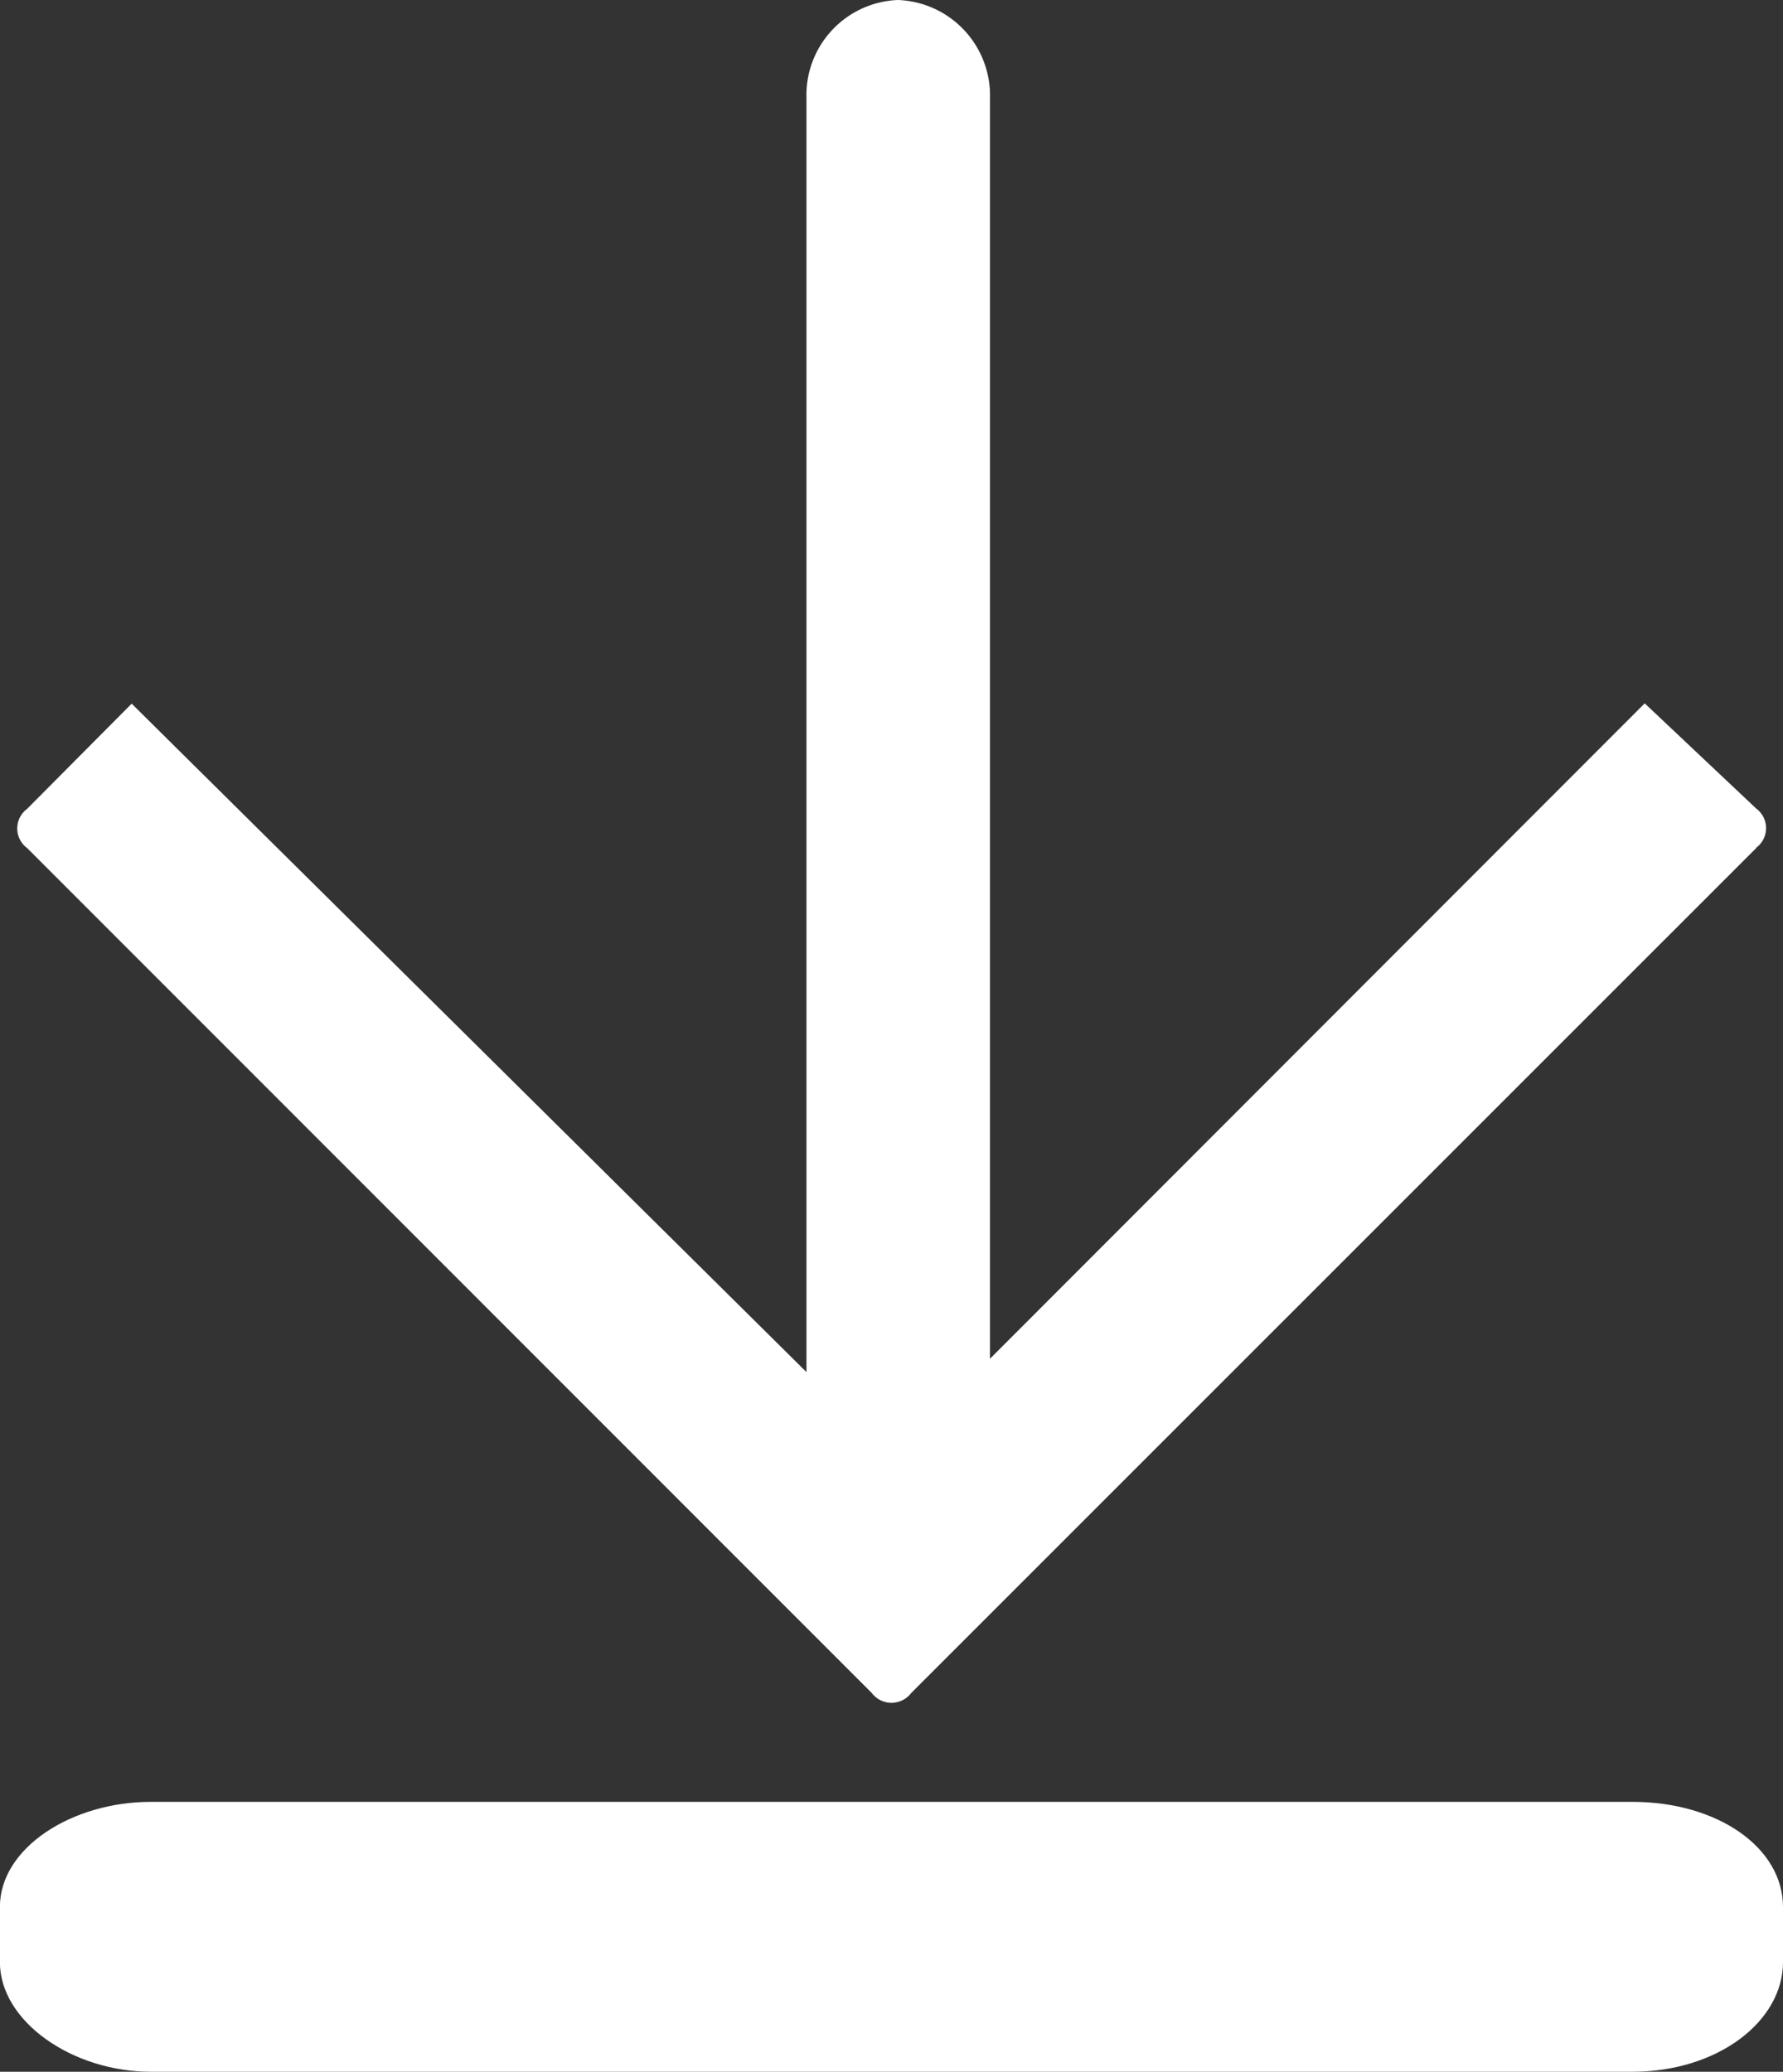 <svg xmlns="http://www.w3.org/2000/svg" width="16.953" height="19.697" viewBox="0 0 16.953 19.697">
  <rect x="0" y="0" width="16.953" height="19.697" fill="#333333" stroke="none"/>
  <g id="ic01-hover" transform="translate(-900.951 -640.537)">
    <path id="패스_27" data-name="패스 27" d="M902.385,652.563h14.087c.809,0,1.432.434,1.432,1v.523c0,.565-.622,1.043-1.432,1.043H902.385c-.746,0-1.435-.478-1.435-1.043v-.523c0-.565.688-1,1.435-1Z" transform="translate(0 5.105)" fill="#fff" fill-rule="evenodd"/>
    <path id="패스_28" data-name="패스 28" d="M917.6,648.6l-8.034,8.033a.235.235,0,0,1-.375,0L901.16,648.6a.232.232,0,0,1,0-.373l.994-1,6.416,6.355V641.471a.905.905,0,0,1,.87-.934h0a.909.909,0,0,1,.875.934v11.984l6.225-6.231,1.06,1a.232.232,0,0,1,0,.373Z" transform="translate(0.049)" fill="#fff" fill-rule="evenodd"/>
  </g>
</svg>
